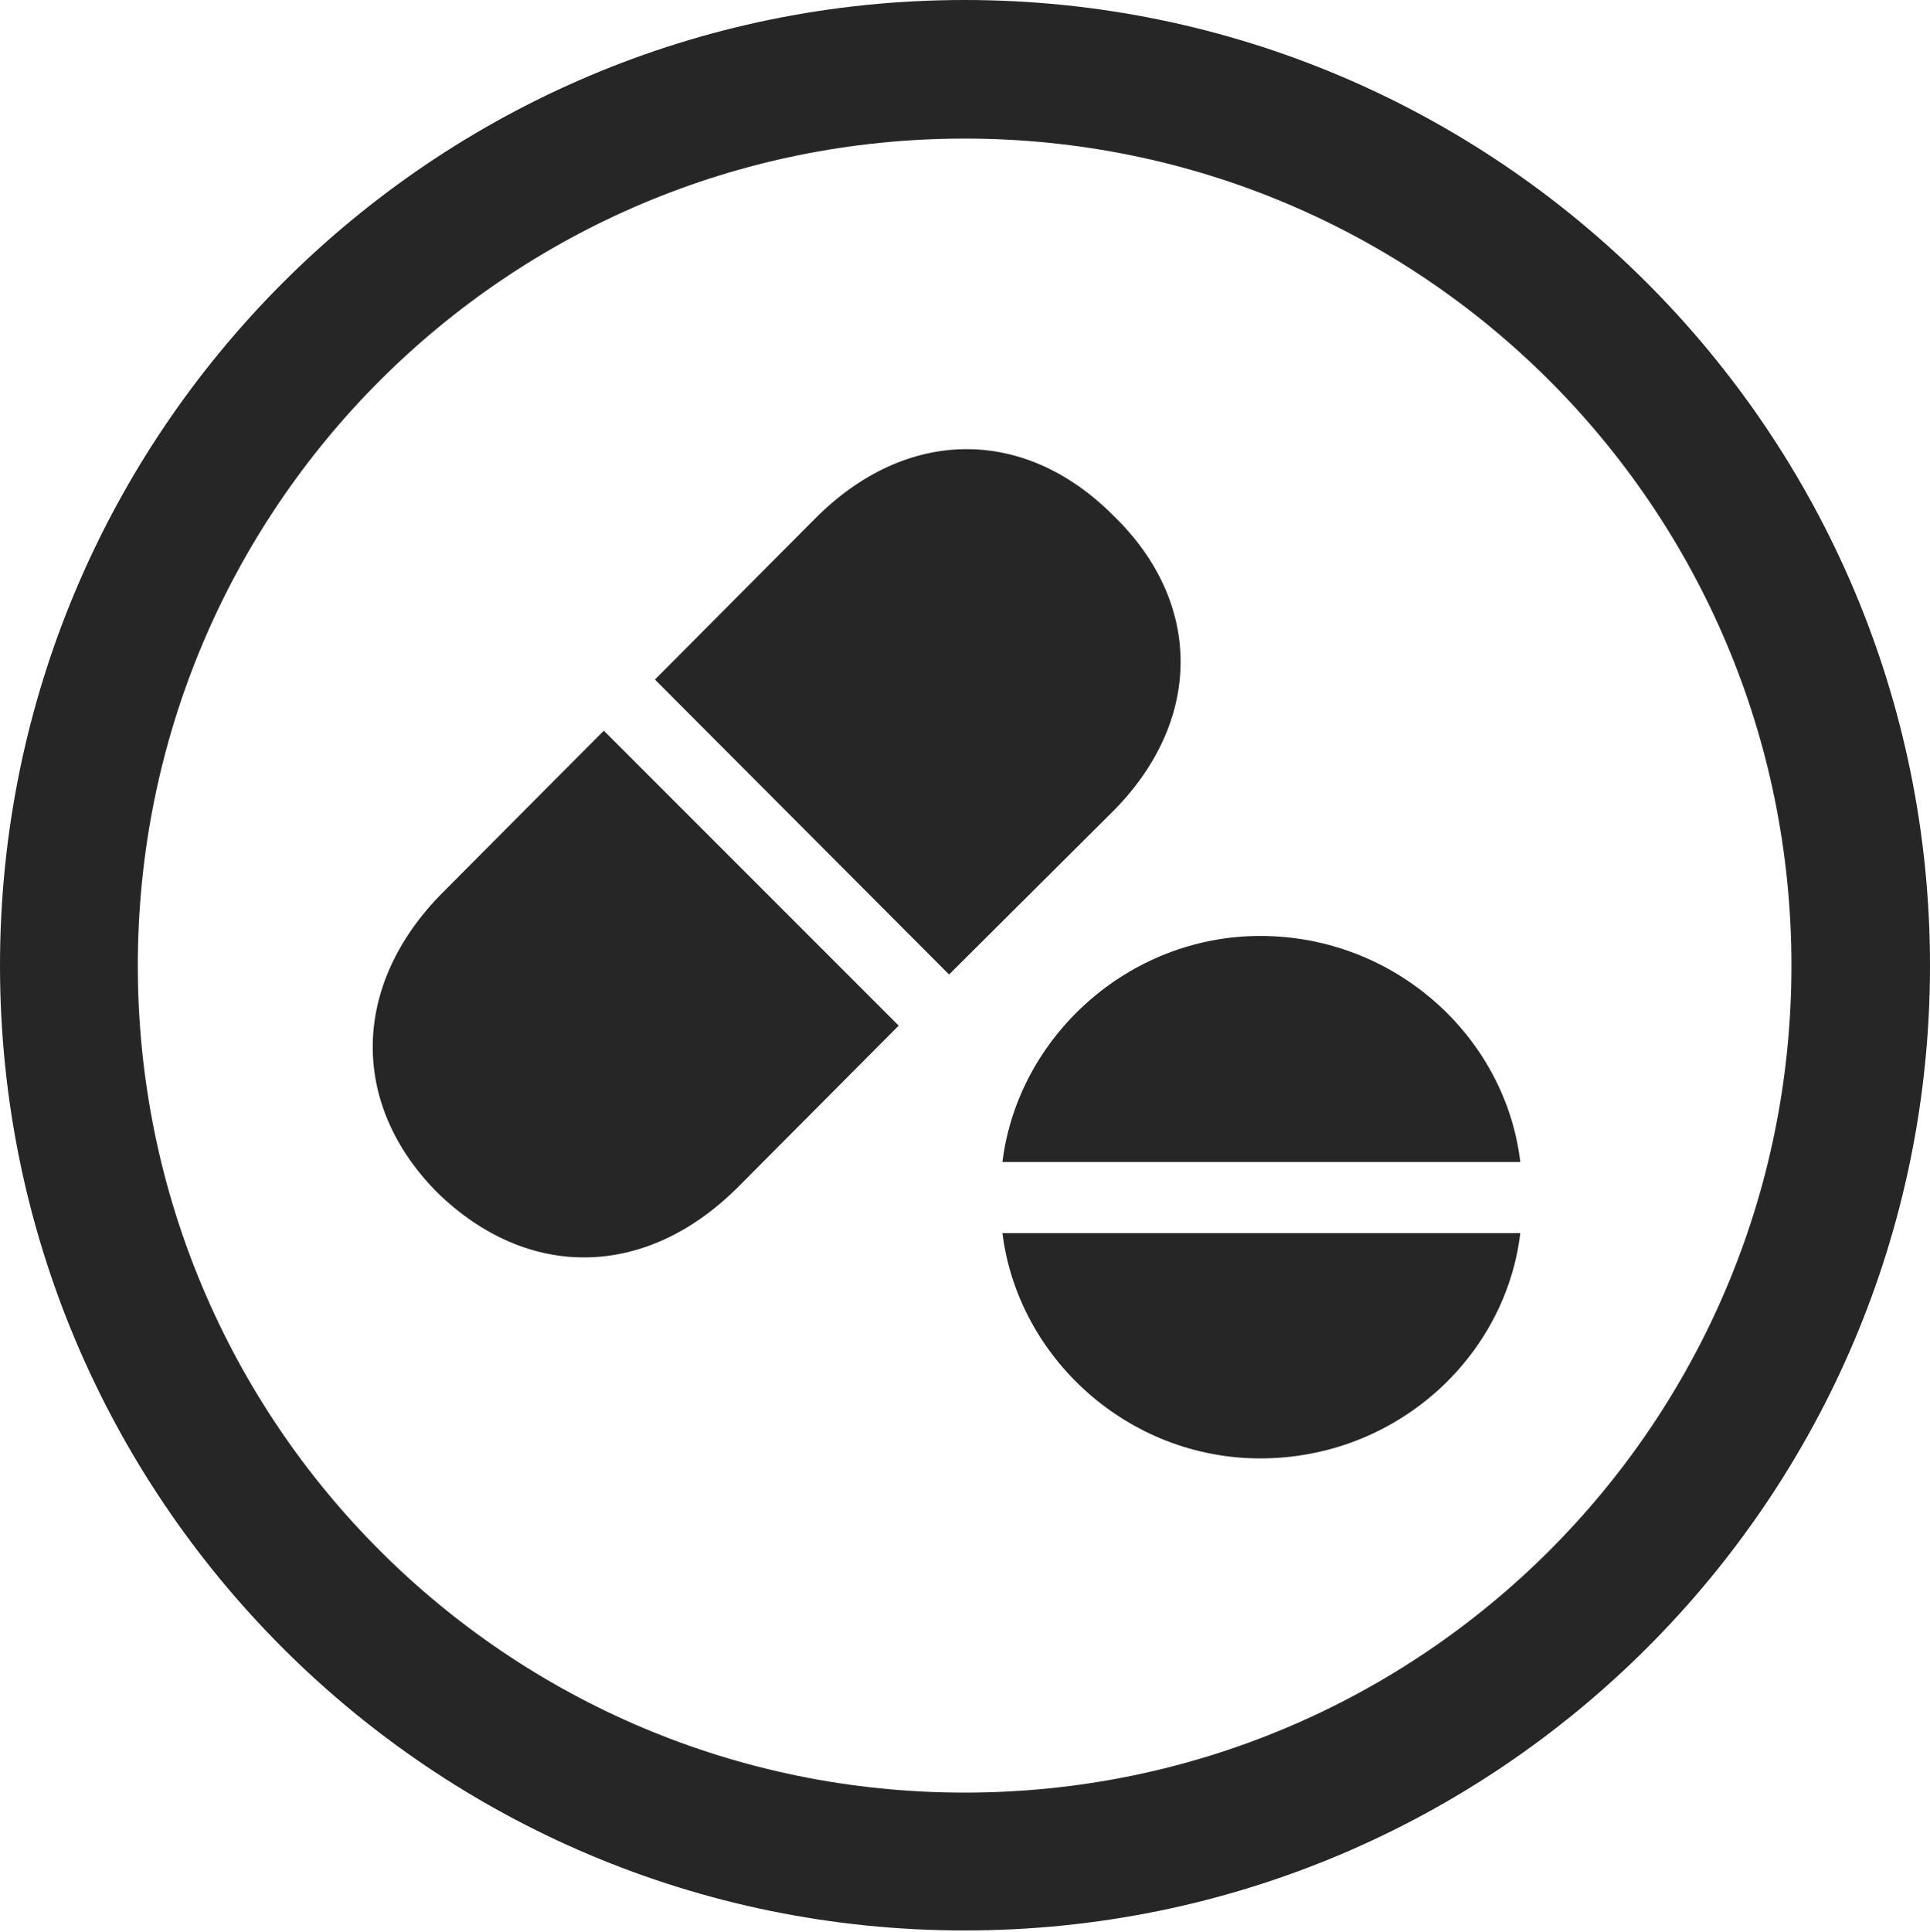 <?xml version="1.0" encoding="UTF-8"?>
<!--Generator: Apple Native CoreSVG 326-->
<!DOCTYPE svg
PUBLIC "-//W3C//DTD SVG 1.1//EN"
       "http://www.w3.org/Graphics/SVG/1.1/DTD/svg11.dtd">
<svg version="1.1" xmlns="http://www.w3.org/2000/svg" xmlns:xlink="http://www.w3.org/1999/xlink" viewBox="0 0 651.25 651.75">
 <g>
  <rect height="651.75" opacity="0" width="651.25" x="0" y="0"/>
  <path d="M325.5 651.25C505.25 651.25 651.25 505.5 651.25 325.75C651.25 146 505.25 0 325.5 0C145.75 0 0 146 0 325.75C0 505.5 145.75 651.25 325.5 651.25ZM325.5 604.75C171.25 604.75 46.5 480 46.5 325.75C46.5 171.5 171.25 46.75 325.5 46.75C479.75 46.75 604.5 171.5 604.5 325.75C604.5 480 479.75 604.75 325.5 604.75Z" fill="black" fill-opacity="0.85"/>
  <path d="M320.25 328.75L374.5 274.75C406 244 406.25 203.5 375.75 174C345.75 143.75 305.75 144 275 175L221 229.25ZM303.25 346L203.75 246.5L149.25 301.25C118.5 332.25 118 372.5 147.5 402.25C178 432 217.75 431.5 248.75 400.75ZM513 392C508 349.75 470.75 315.75 425.25 315.75C380.75 315.75 343.5 349.75 338.25 392ZM513 416L338.25 416C343.5 458 380.5 492 425.25 492C471 492 508 458 513 416Z" fill="black" fill-opacity="0.85"/>
 </g>
</svg>
